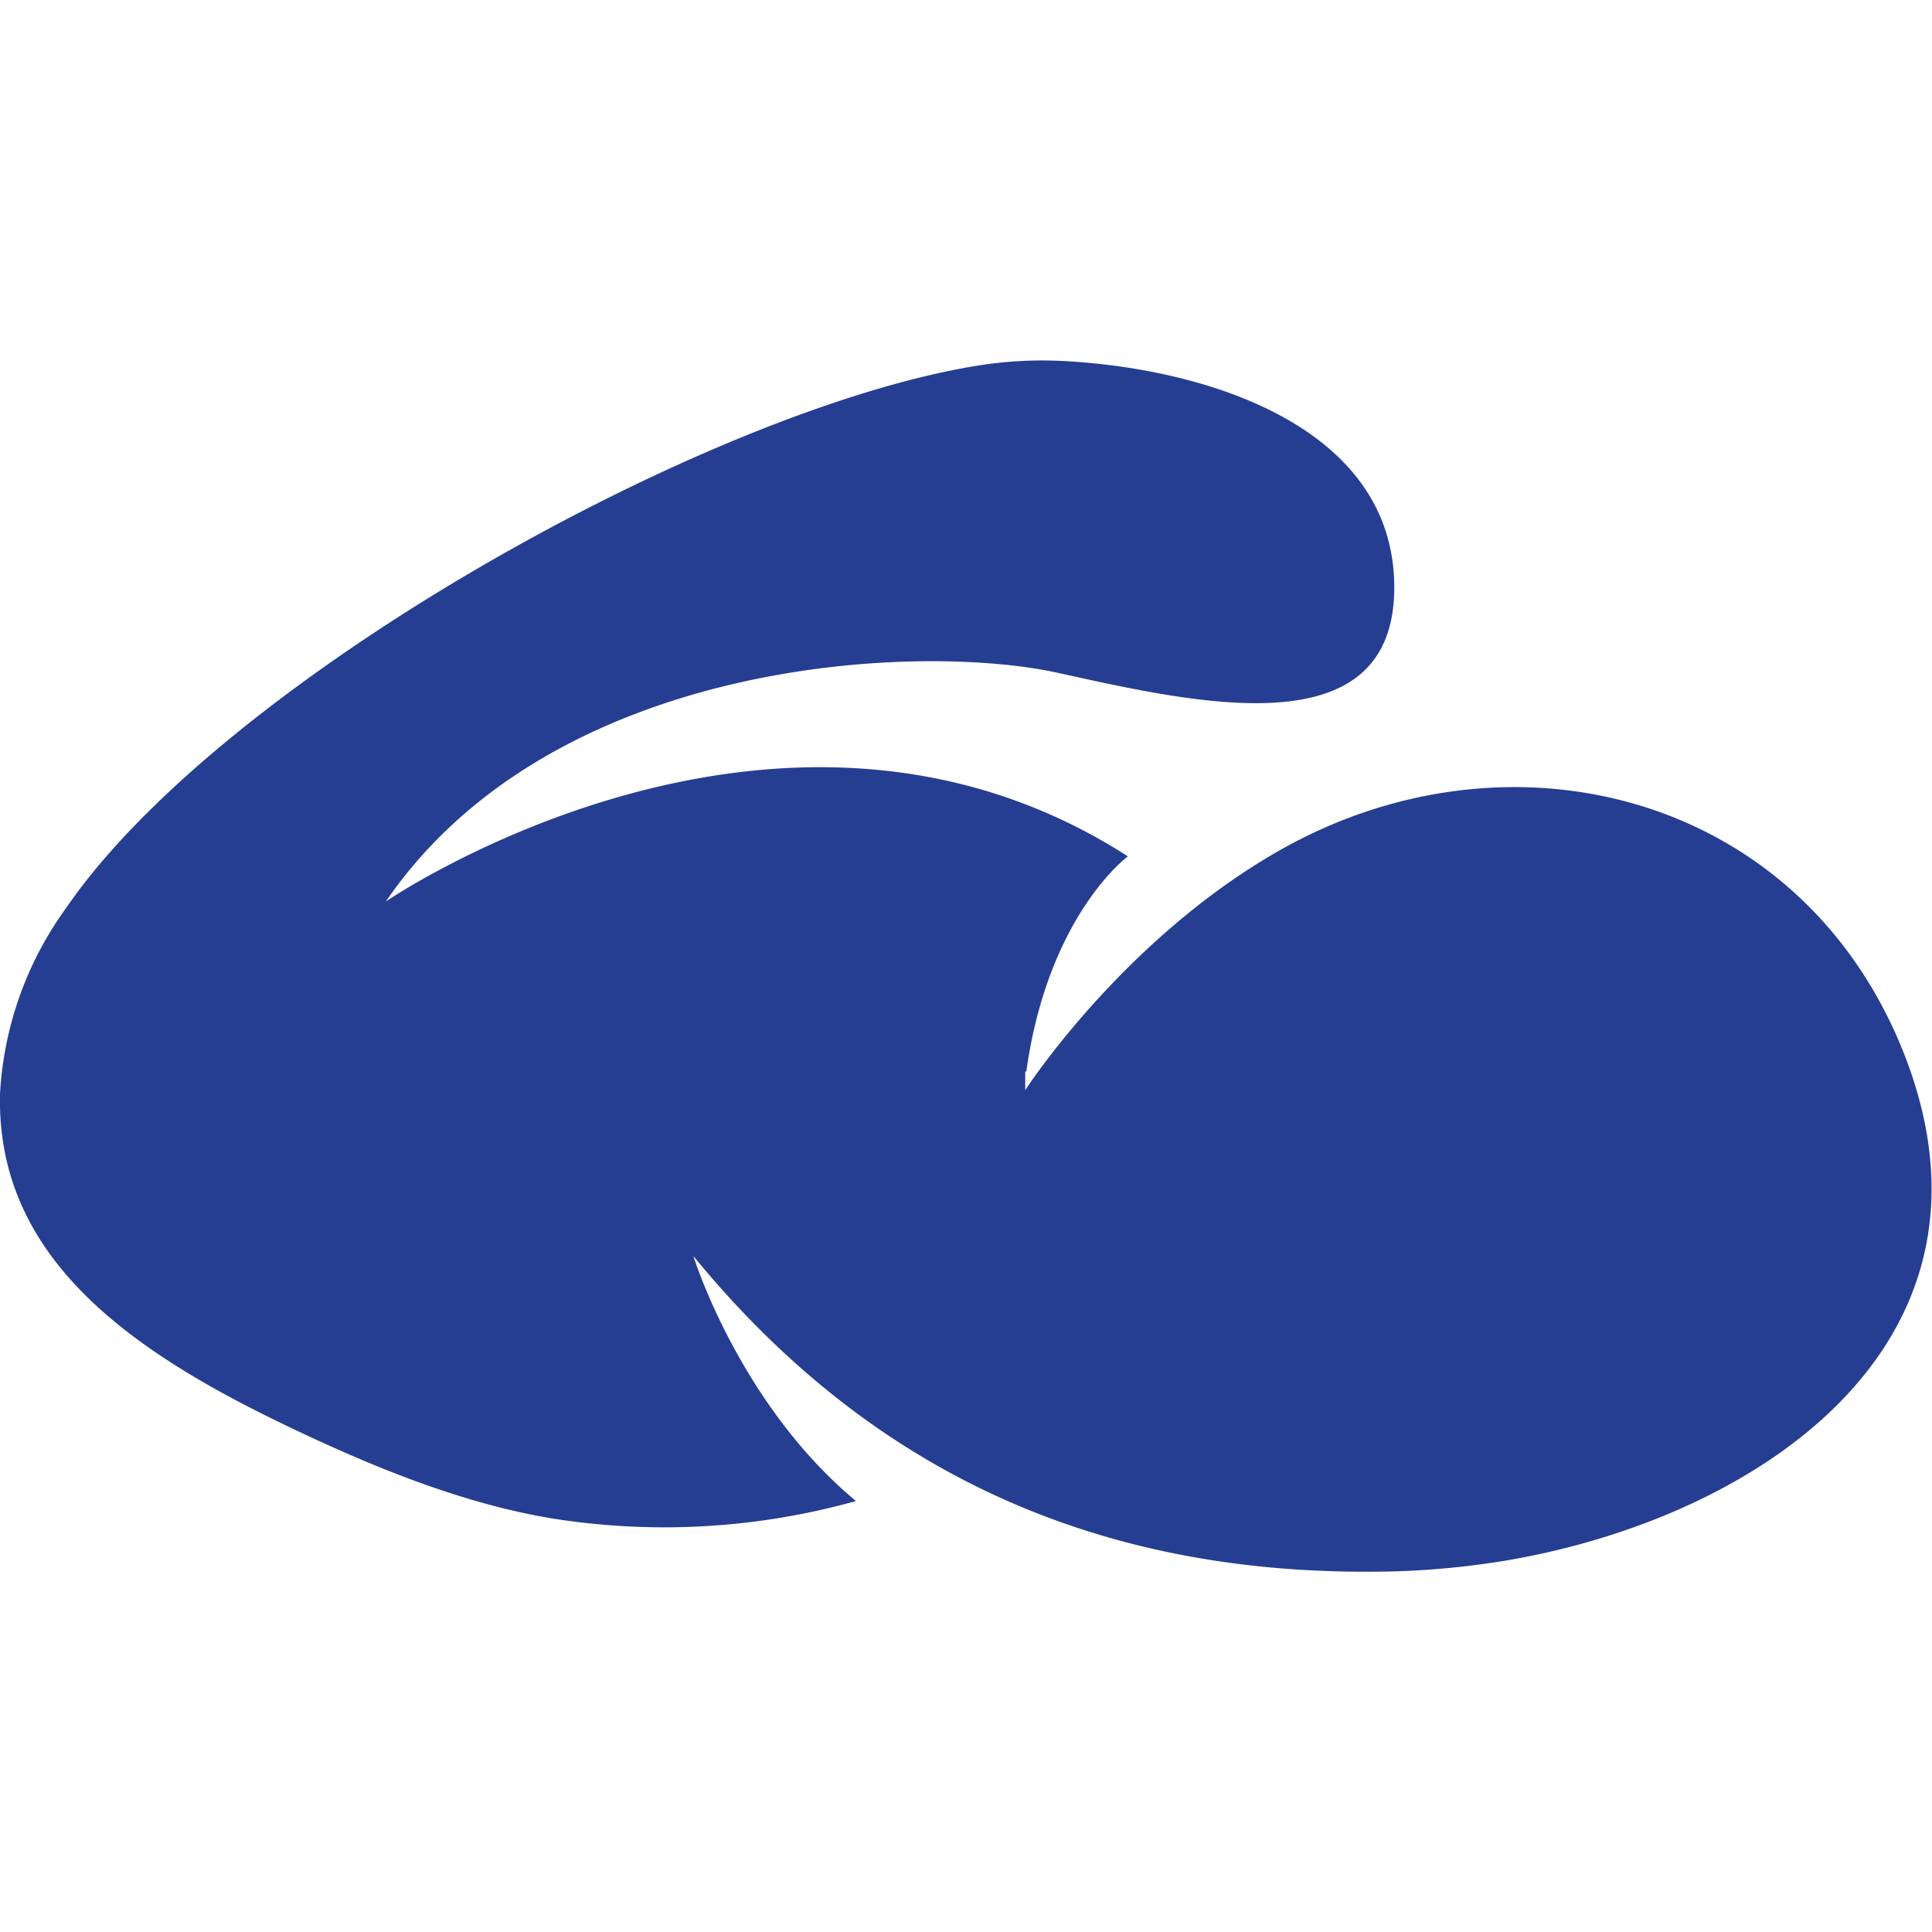 <?xml version="1.0" ?>
<svg xmlns="http://www.w3.org/2000/svg" data-name="Layer 1" viewBox="0 0 135.7 135.7">
	<defs>
		<style>.cls-1{fill:#424143;}.cls-2{fill:#253e92;fill-rule:evenodd;}</style>
	</defs>
	<path class="cls-2" d="M 72.01,75.28 L 72.01,76.57 C 72.01,76.57 78.8,66.06 89.77,59.79 C 106.09,50.45 126.77,55.79 133.86,74.33 C 141.52,94.46 123.46,106.61 105.78,109.61 A 59.0,59.0 0.0 0,1 98.27,110.36 C 78.1,110.96 61.6,103.97 48.7,88.22 C 48.7,88.22 51.9,98.59 60.12,105.43 A 50.0,50.0 0.0 0,1 39.22,106.72 C 32.66,105.72 25.98,102.97 19.75,99.96 C 8.75,94.64 -0.25,88.11 0.0,76.85 A 24.48,24.48 0.0 0,1 4.67,63.74 C 15.67,47.74 49.67,28.74 68.67,25.68 A 28.57,28.57 0.0 0,1 74.31,25.34 C 84.55,25.79 97.93,29.89 97.93,41.26 C 97.93,52.63 84.1,49.42 74.31,47.26 C 64.52,45.1 38.82,46.2 27.1,63.32 C 27.1,63.32 54.73,44.4 79.22,60.15 C 79.22,60.15 73.63,64.24 72.09,75.24 L 72.01,75.28"/>
</svg>